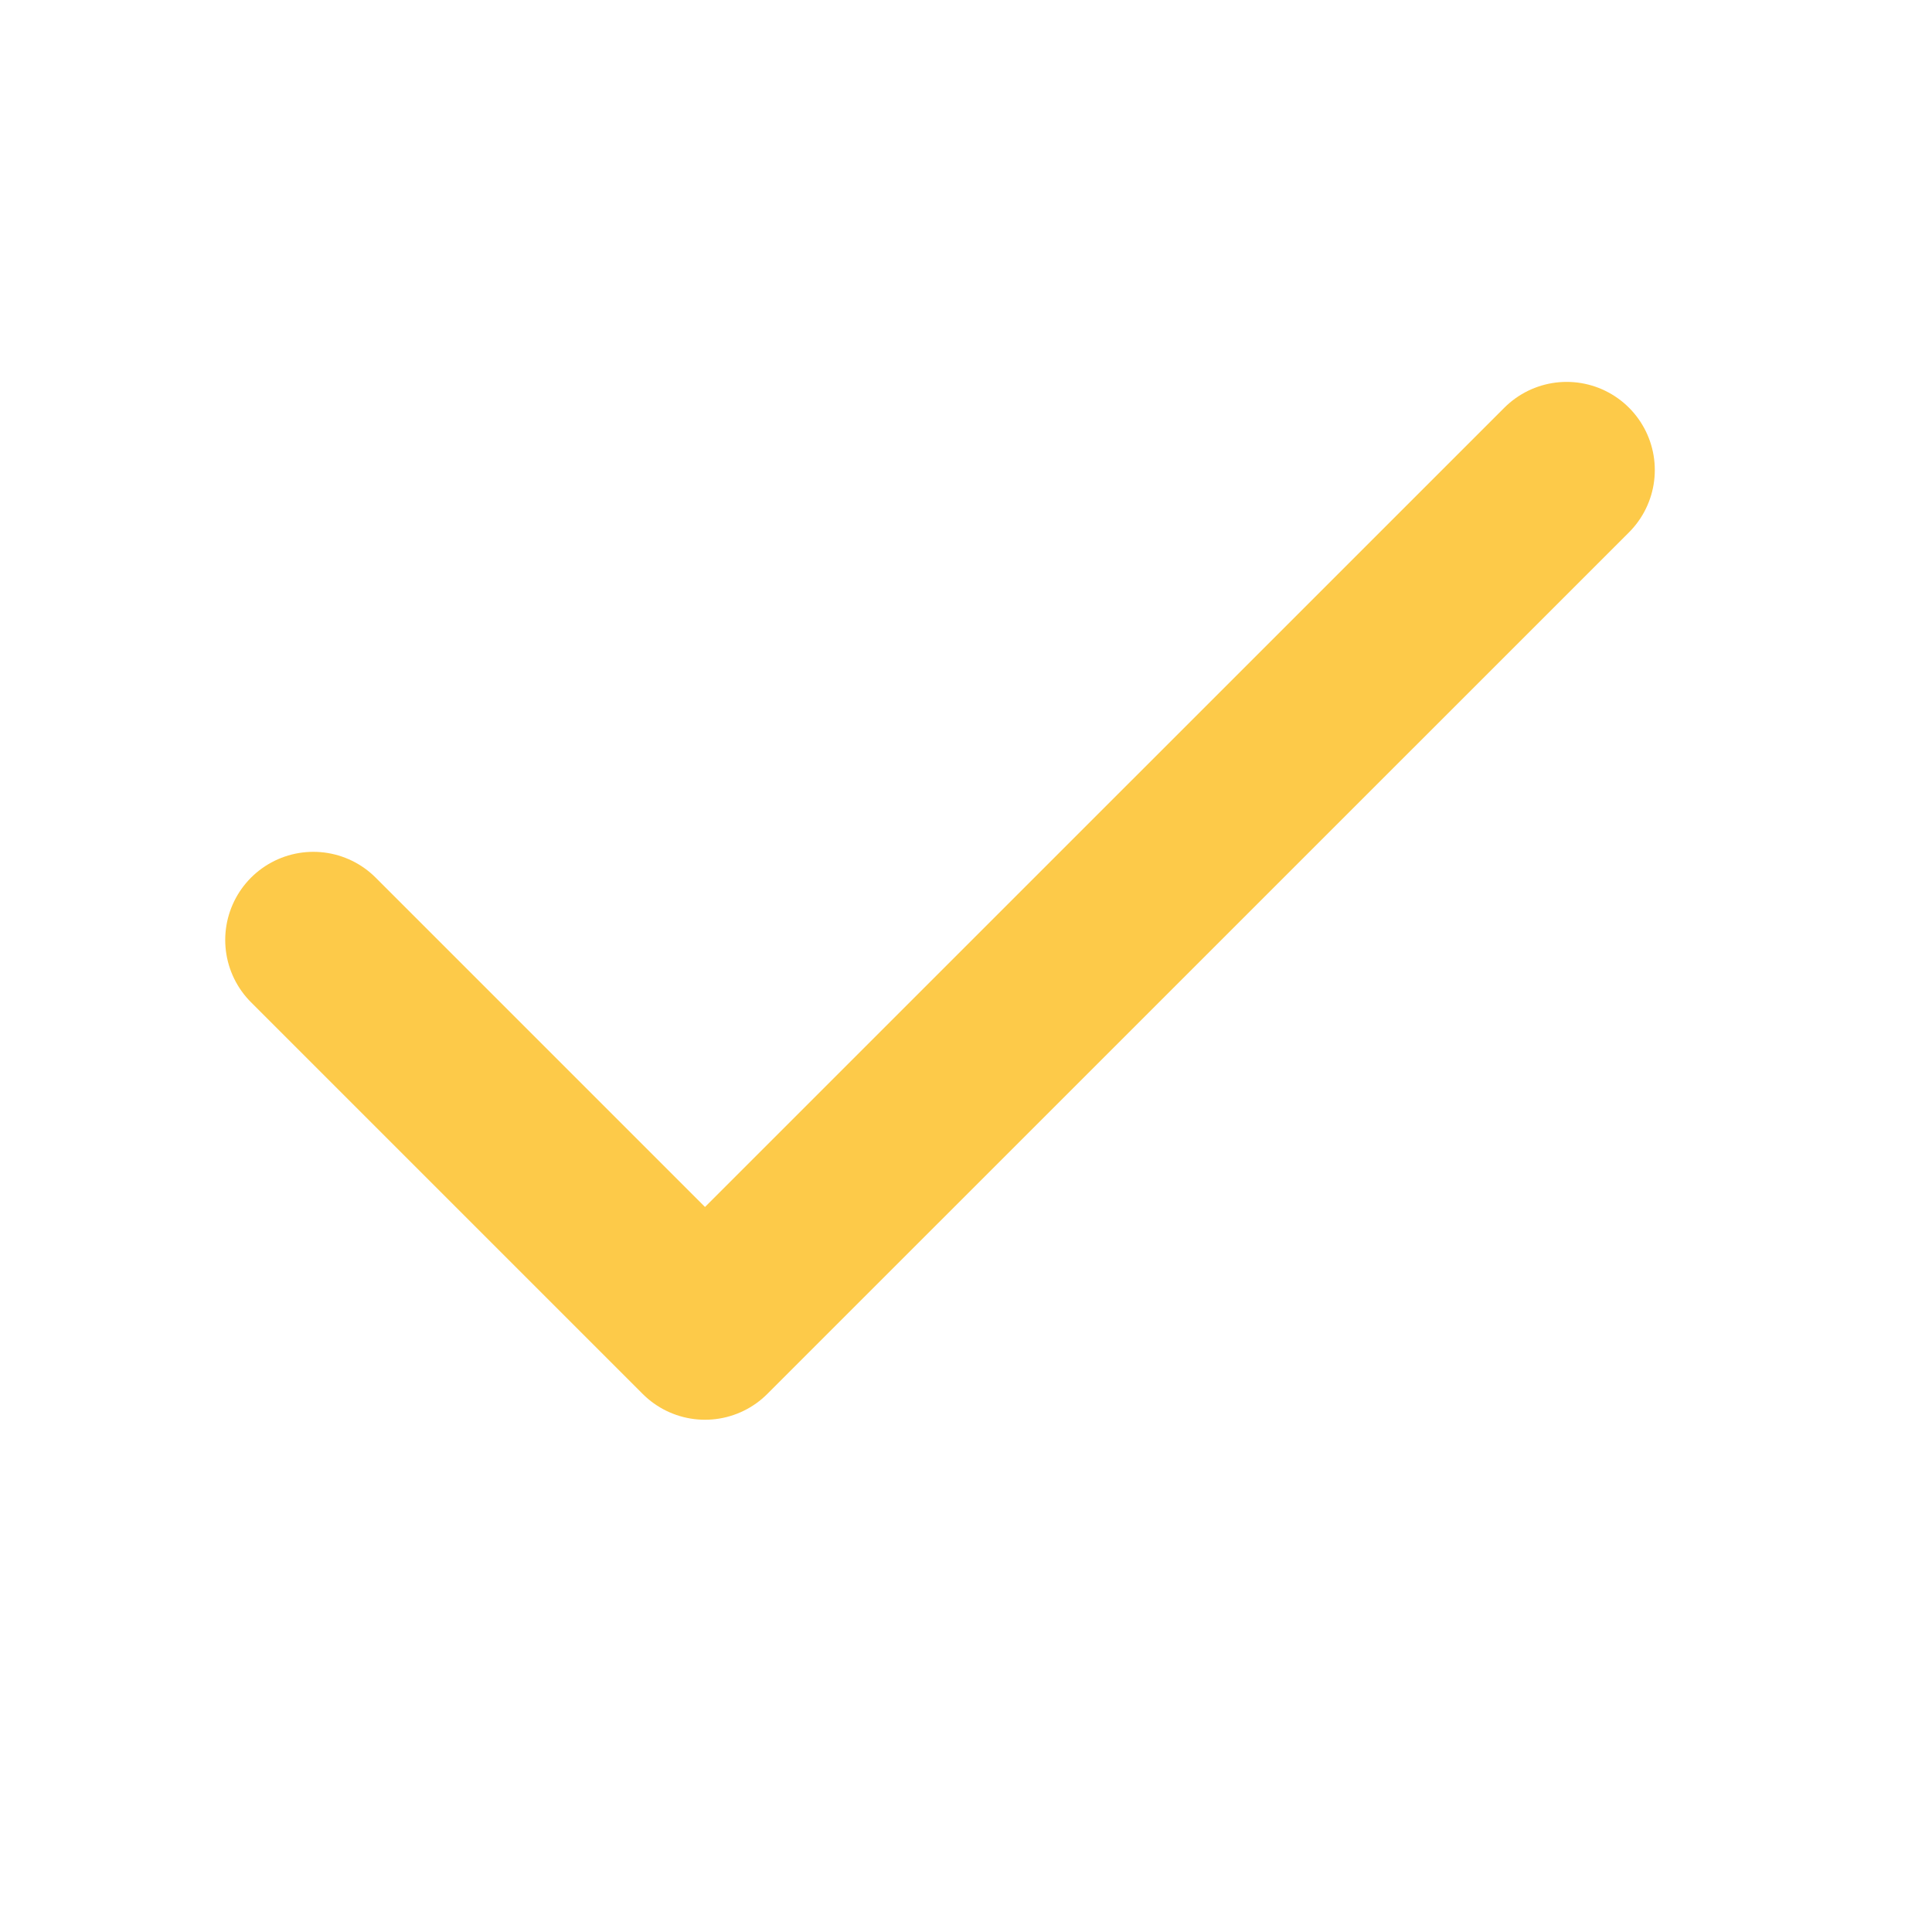 <?xml version="1.0" encoding="UTF-8" standalone="no"?><svg width='21' height='21' viewBox='0 0 21 21' fill='none' xmlns='http://www.w3.org/2000/svg'>
<path d='M17.029 5.109L7.663 14.474L3.406 10.217' stroke='#FDCA49' stroke-width='1.916' stroke-linecap='round' stroke-linejoin='round'/>
</svg>
